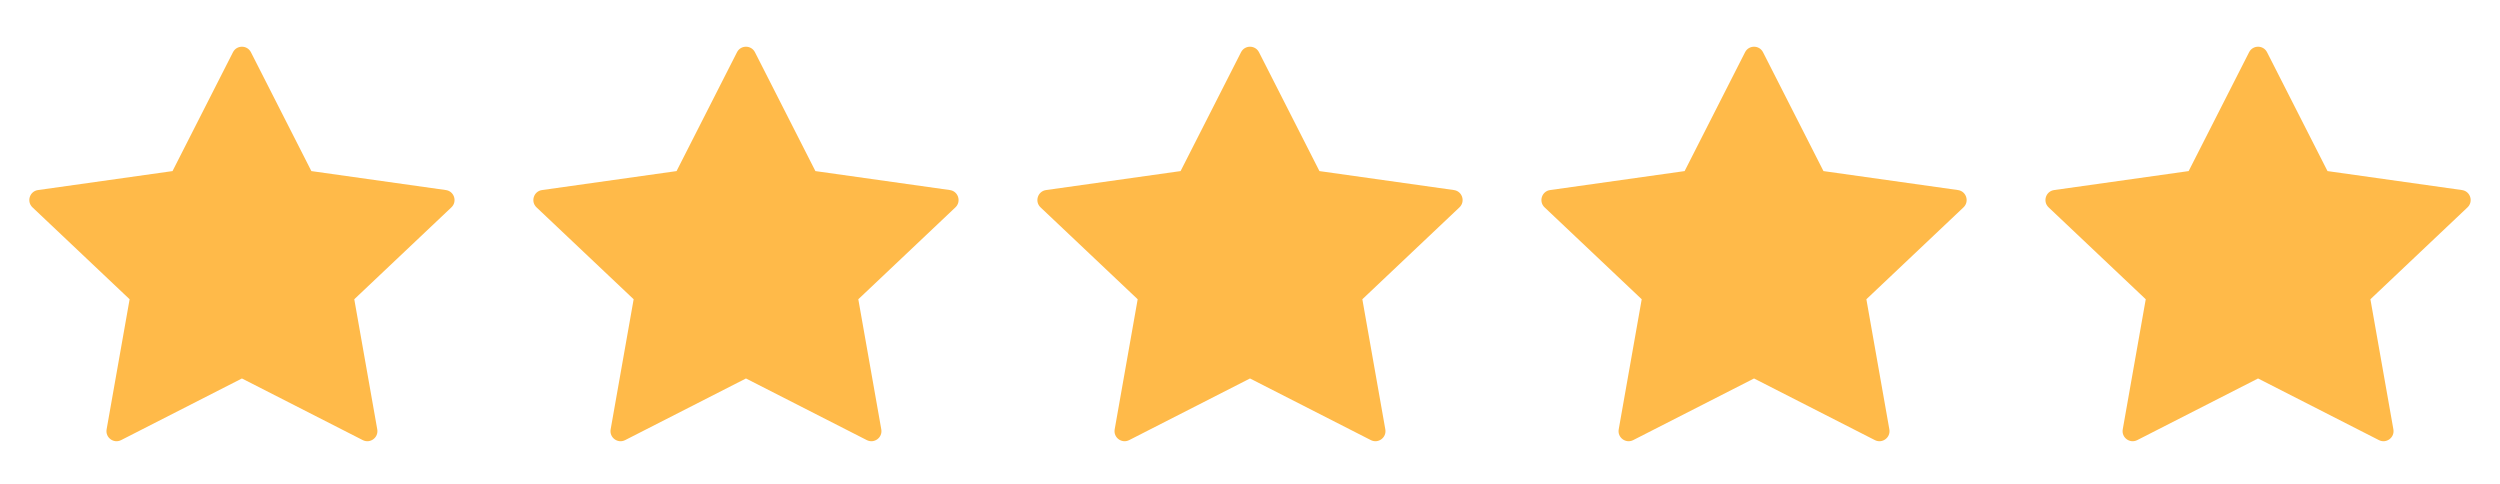 <svg width="124" height="24" viewBox="0 0 124 24" fill="none" xmlns="http://www.w3.org/2000/svg">
<path fill-rule="evenodd" clip-rule="evenodd" d="M12 18.772L6.008 21.829C5.64 22.017 5.217 21.703 5.288 21.297L6.429 14.843L1.611 10.285C1.307 9.997 1.47 9.485 1.885 9.427L8.557 8.486L11.555 2.591C11.74 2.226 12.261 2.226 12.446 2.591L15.444 8.486L22.115 9.427C22.53 9.485 22.693 9.997 22.389 10.285L17.572 14.843L18.712 21.297C18.784 21.703 18.36 22.017 17.993 21.829L12 18.772Z" fill="#FFBA49"/>
<path fill-rule="evenodd" clip-rule="evenodd" d="M37 18.772L31.008 21.829C30.64 22.017 30.216 21.703 30.288 21.297L31.429 14.843L26.611 10.285C26.307 9.997 26.471 9.485 26.885 9.427L33.557 8.486L36.555 2.591C36.74 2.226 37.261 2.226 37.446 2.591L40.444 8.486L47.115 9.427C47.53 9.485 47.693 9.997 47.389 10.285L42.572 14.843L43.712 21.297C43.784 21.703 43.36 22.017 42.993 21.829L37 18.772Z" fill="#FFBA49"/>
<path fill-rule="evenodd" clip-rule="evenodd" d="M62 18.772L56.008 21.829C55.64 22.017 55.217 21.703 55.288 21.297L56.429 14.843L51.611 10.285C51.307 9.997 51.471 9.485 51.885 9.427L58.557 8.486L61.555 2.591C61.74 2.226 62.261 2.226 62.446 2.591L65.444 8.486L72.115 9.427C72.53 9.485 72.693 9.997 72.389 10.285L67.572 14.843L68.712 21.297C68.784 21.703 68.36 22.017 67.993 21.829L62 18.772Z" fill="#FFBA49"/>
<path fill-rule="evenodd" clip-rule="evenodd" d="M87 18.772L81.008 21.829C80.64 22.017 80.216 21.703 80.288 21.297L81.429 14.843L76.611 10.285C76.307 9.997 76.471 9.485 76.885 9.427L83.557 8.486L86.555 2.591C86.74 2.226 87.261 2.226 87.446 2.591L90.444 8.486L97.115 9.427C97.53 9.485 97.693 9.997 97.389 10.285L92.572 14.843L93.712 21.297C93.784 21.703 93.36 22.017 92.993 21.829L87 18.772Z" fill="#FFBA49"/>
<path fill-rule="evenodd" clip-rule="evenodd" d="M112 18.772L106.008 21.829C105.64 22.017 105.217 21.703 105.288 21.297L106.429 14.843L101.611 10.285C101.307 9.997 101.47 9.485 101.885 9.427L108.557 8.486L111.555 2.591C111.74 2.226 112.261 2.226 112.446 2.591L115.444 8.486L122.115 9.427C122.53 9.485 122.693 9.997 122.389 10.285L117.572 14.843L118.712 21.297C118.784 21.703 118.36 22.017 117.993 21.829L112 18.772Z" fill="#FFBA49"/>
</svg>

